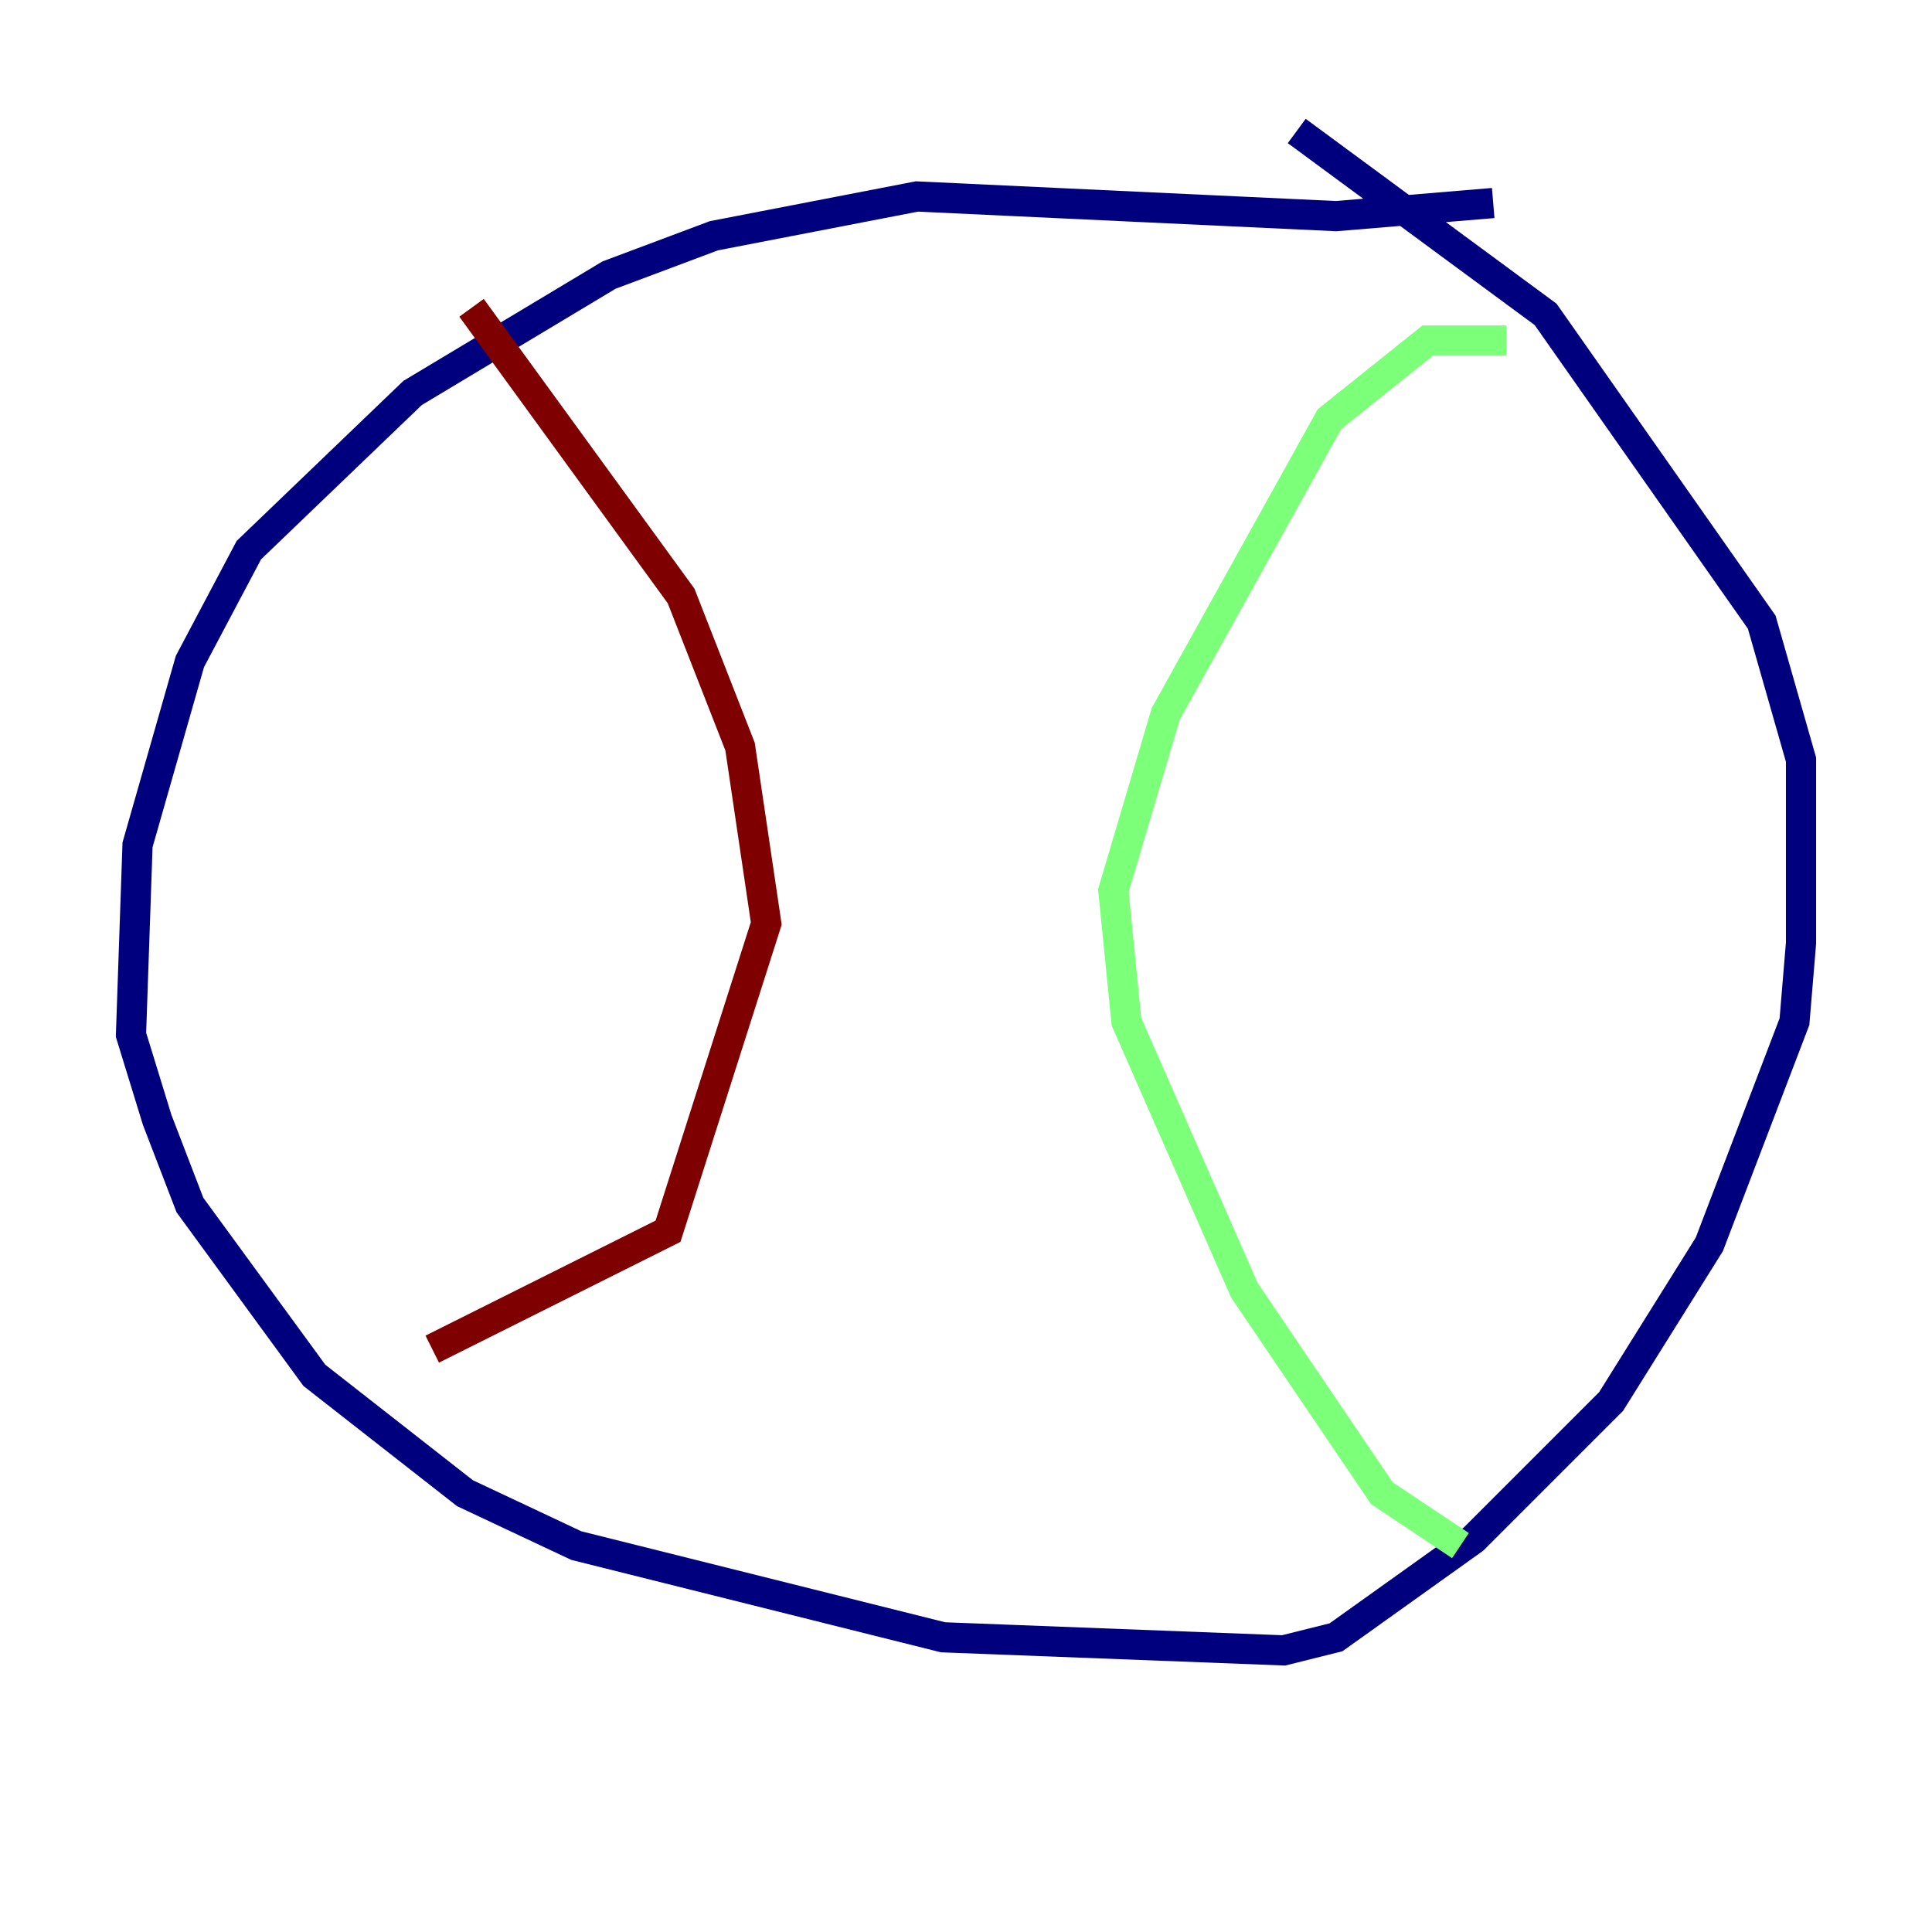 <?xml version="1.0" encoding="utf-8" ?>
<svg baseProfile="tiny" height="128" version="1.2" viewBox="0,0,128,128" width="128" xmlns="http://www.w3.org/2000/svg" xmlns:ev="http://www.w3.org/2001/xml-events" xmlns:xlink="http://www.w3.org/1999/xlink"><defs /><polyline fill="none" points="98.929,13.451 88.515,14.319 60.746,13.017 47.295,15.62 40.352,18.224 27.336,26.034 16.488,36.447 12.583,43.824 9.112,55.973 8.678,68.556 10.414,74.197 12.583,79.837 20.827,91.119 30.807,98.929 38.183,102.4 62.481,108.475 85.044,109.342 88.515,108.475 97.627,101.966 106.739,92.854 113.248,82.441 118.888,67.688 119.322,62.481 119.322,50.332 116.719,41.22 102.4,20.827 85.912,8.678" stroke="#00007f" stroke-width="2" /><polyline fill="none" points="99.797,22.563 94.59,22.563 88.081,27.77 77.234,47.295 73.763,59.01 74.63,67.688 82.441,85.478 91.552,98.929 96.759,102.4" stroke="#7cff79" stroke-width="2" /><polyline fill="none" points="31.241,20.393 45.125,39.485 49.031,49.464 50.766,61.18 44.258,81.573 28.637,89.383" stroke="#7f0000" stroke-width="2" /></svg>